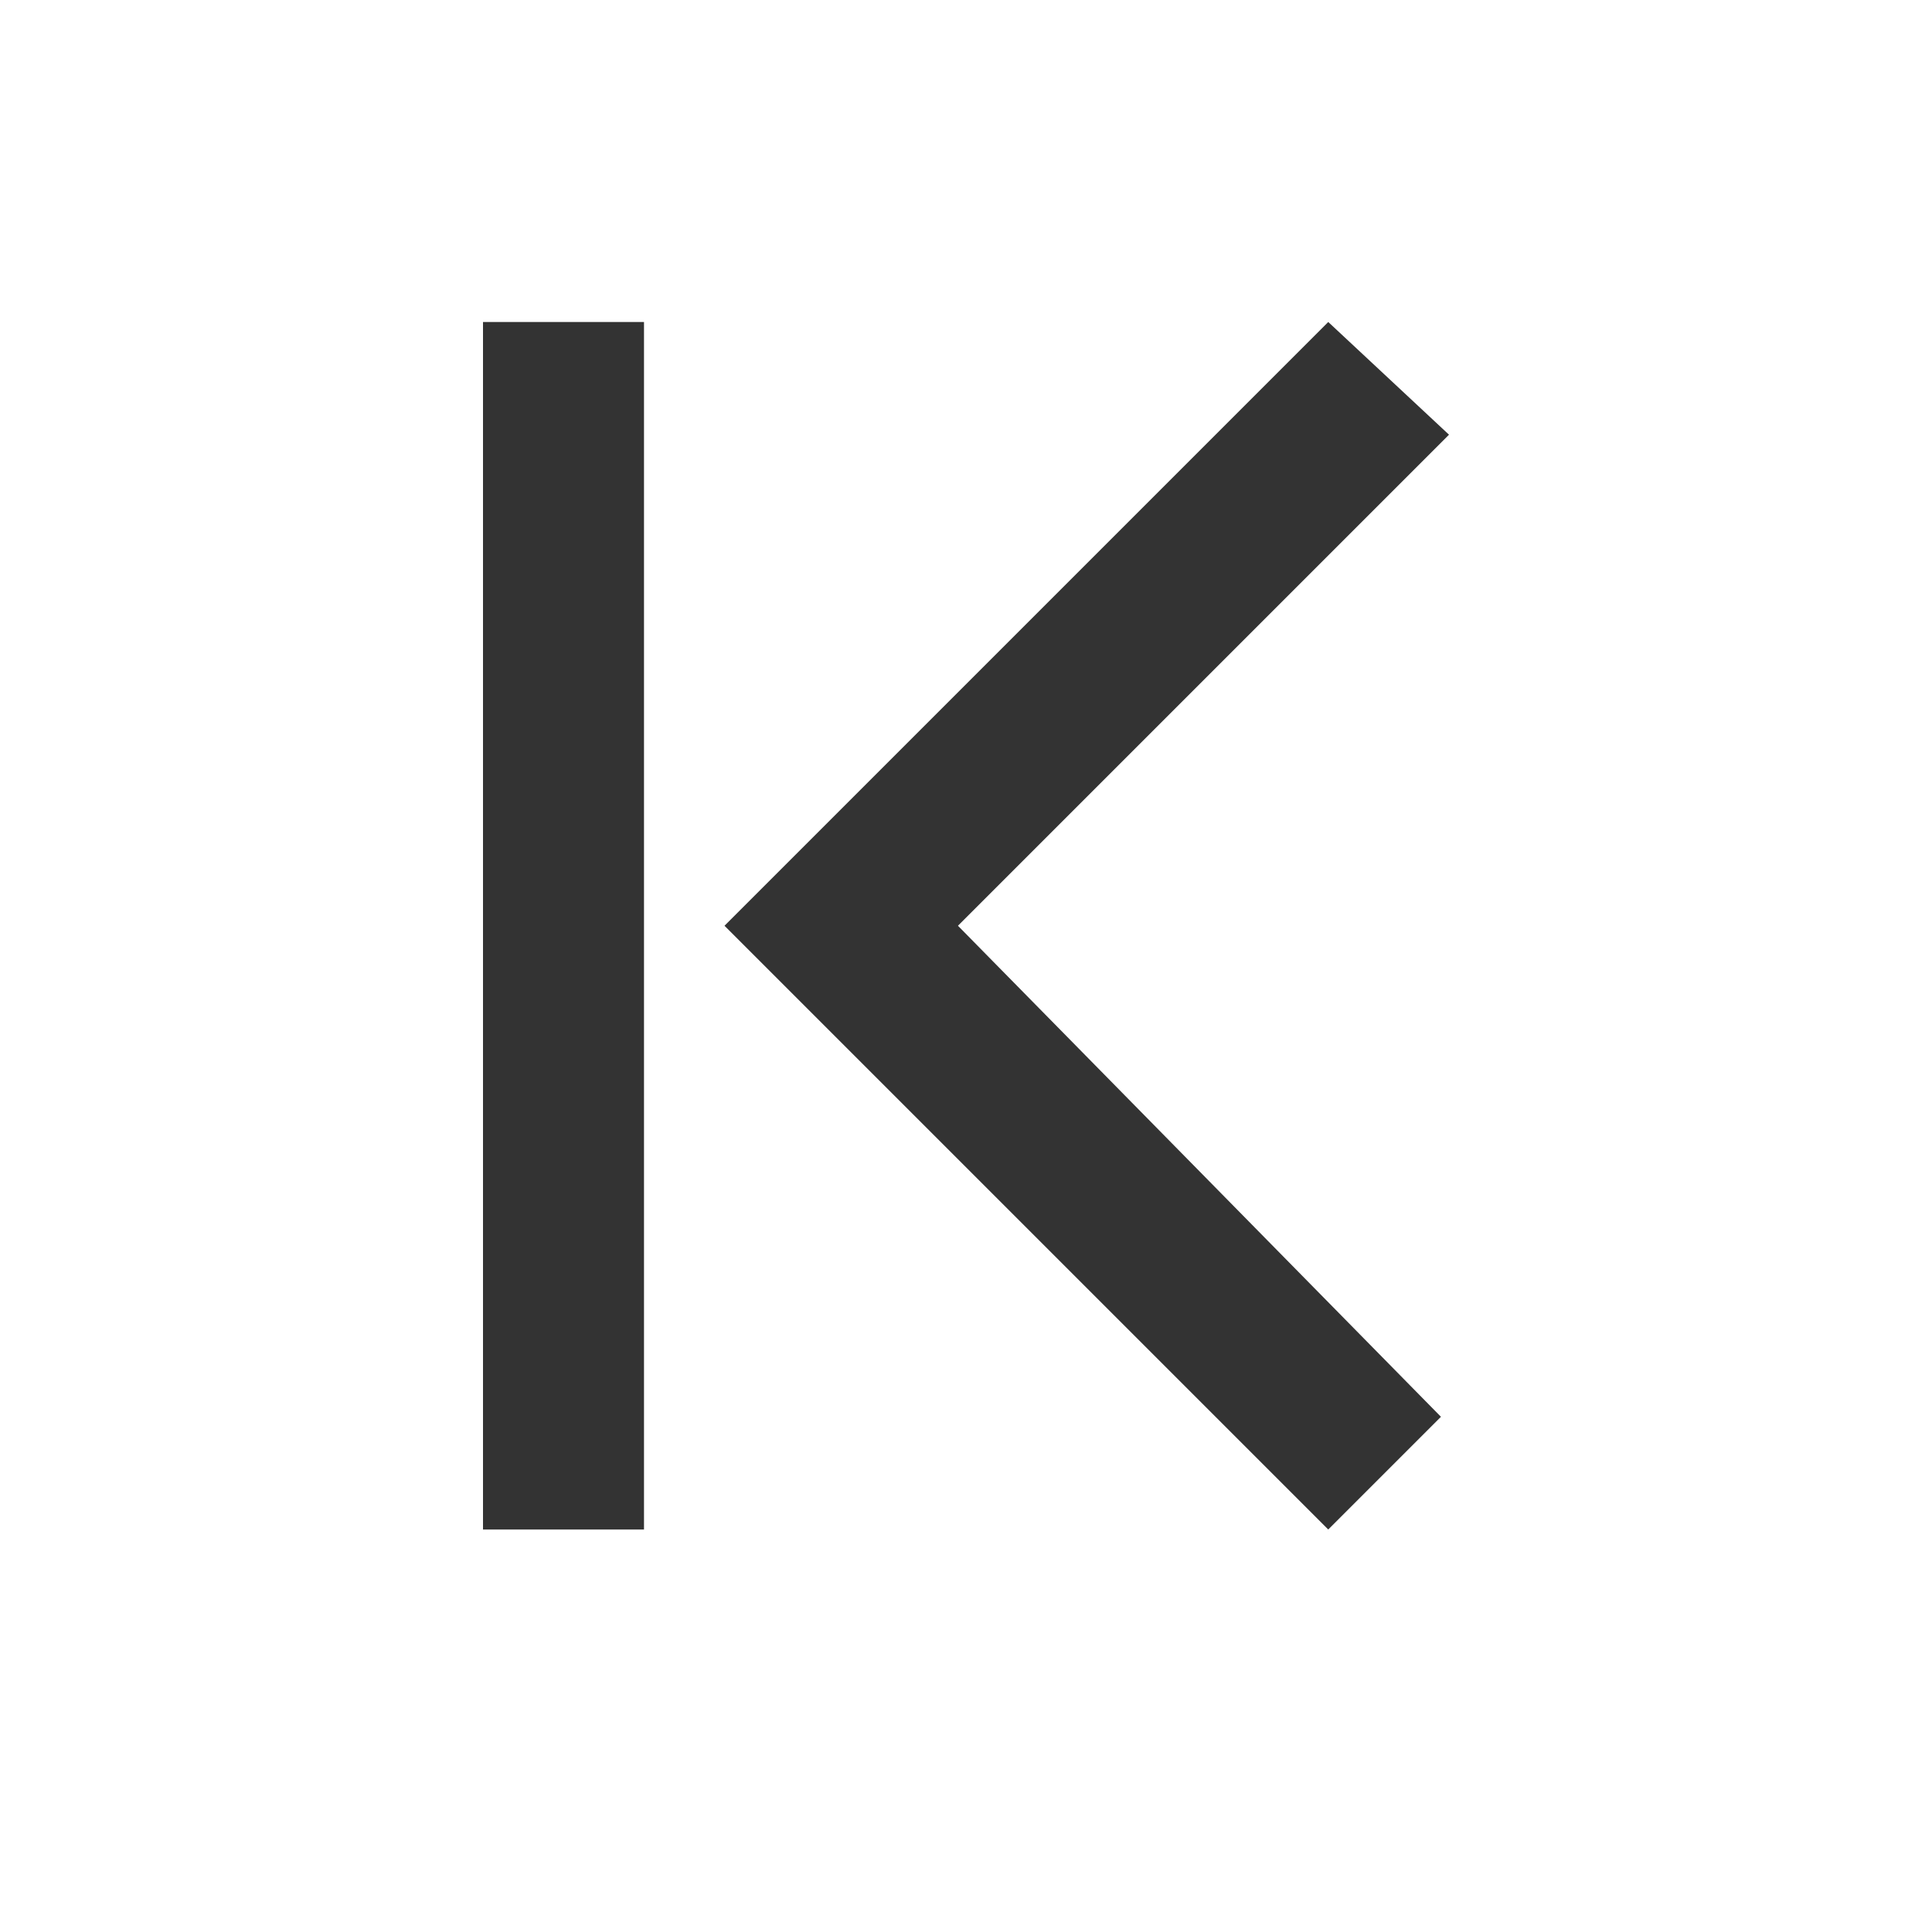 <?xml version="1.0" standalone="no"?><!DOCTYPE svg PUBLIC "-//W3C//DTD SVG 1.1//EN" "http://www.w3.org/Graphics/SVG/1.1/DTD/svg11.dtd"><svg t="1748317459604" class="icon" viewBox="0 0 1024 1024" version="1.1" xmlns="http://www.w3.org/2000/svg" p-id="7015" xmlns:xlink="http://www.w3.org/1999/xlink" width="200" height="200"><path d="M507.733 490.667L768 230.4 704 170.667 384 490.667l320 320 59.733-59.733-256-260.267zM341.333 170.667H256v640h85.333V170.667z" fill="#333333" p-id="7016"></path></svg>